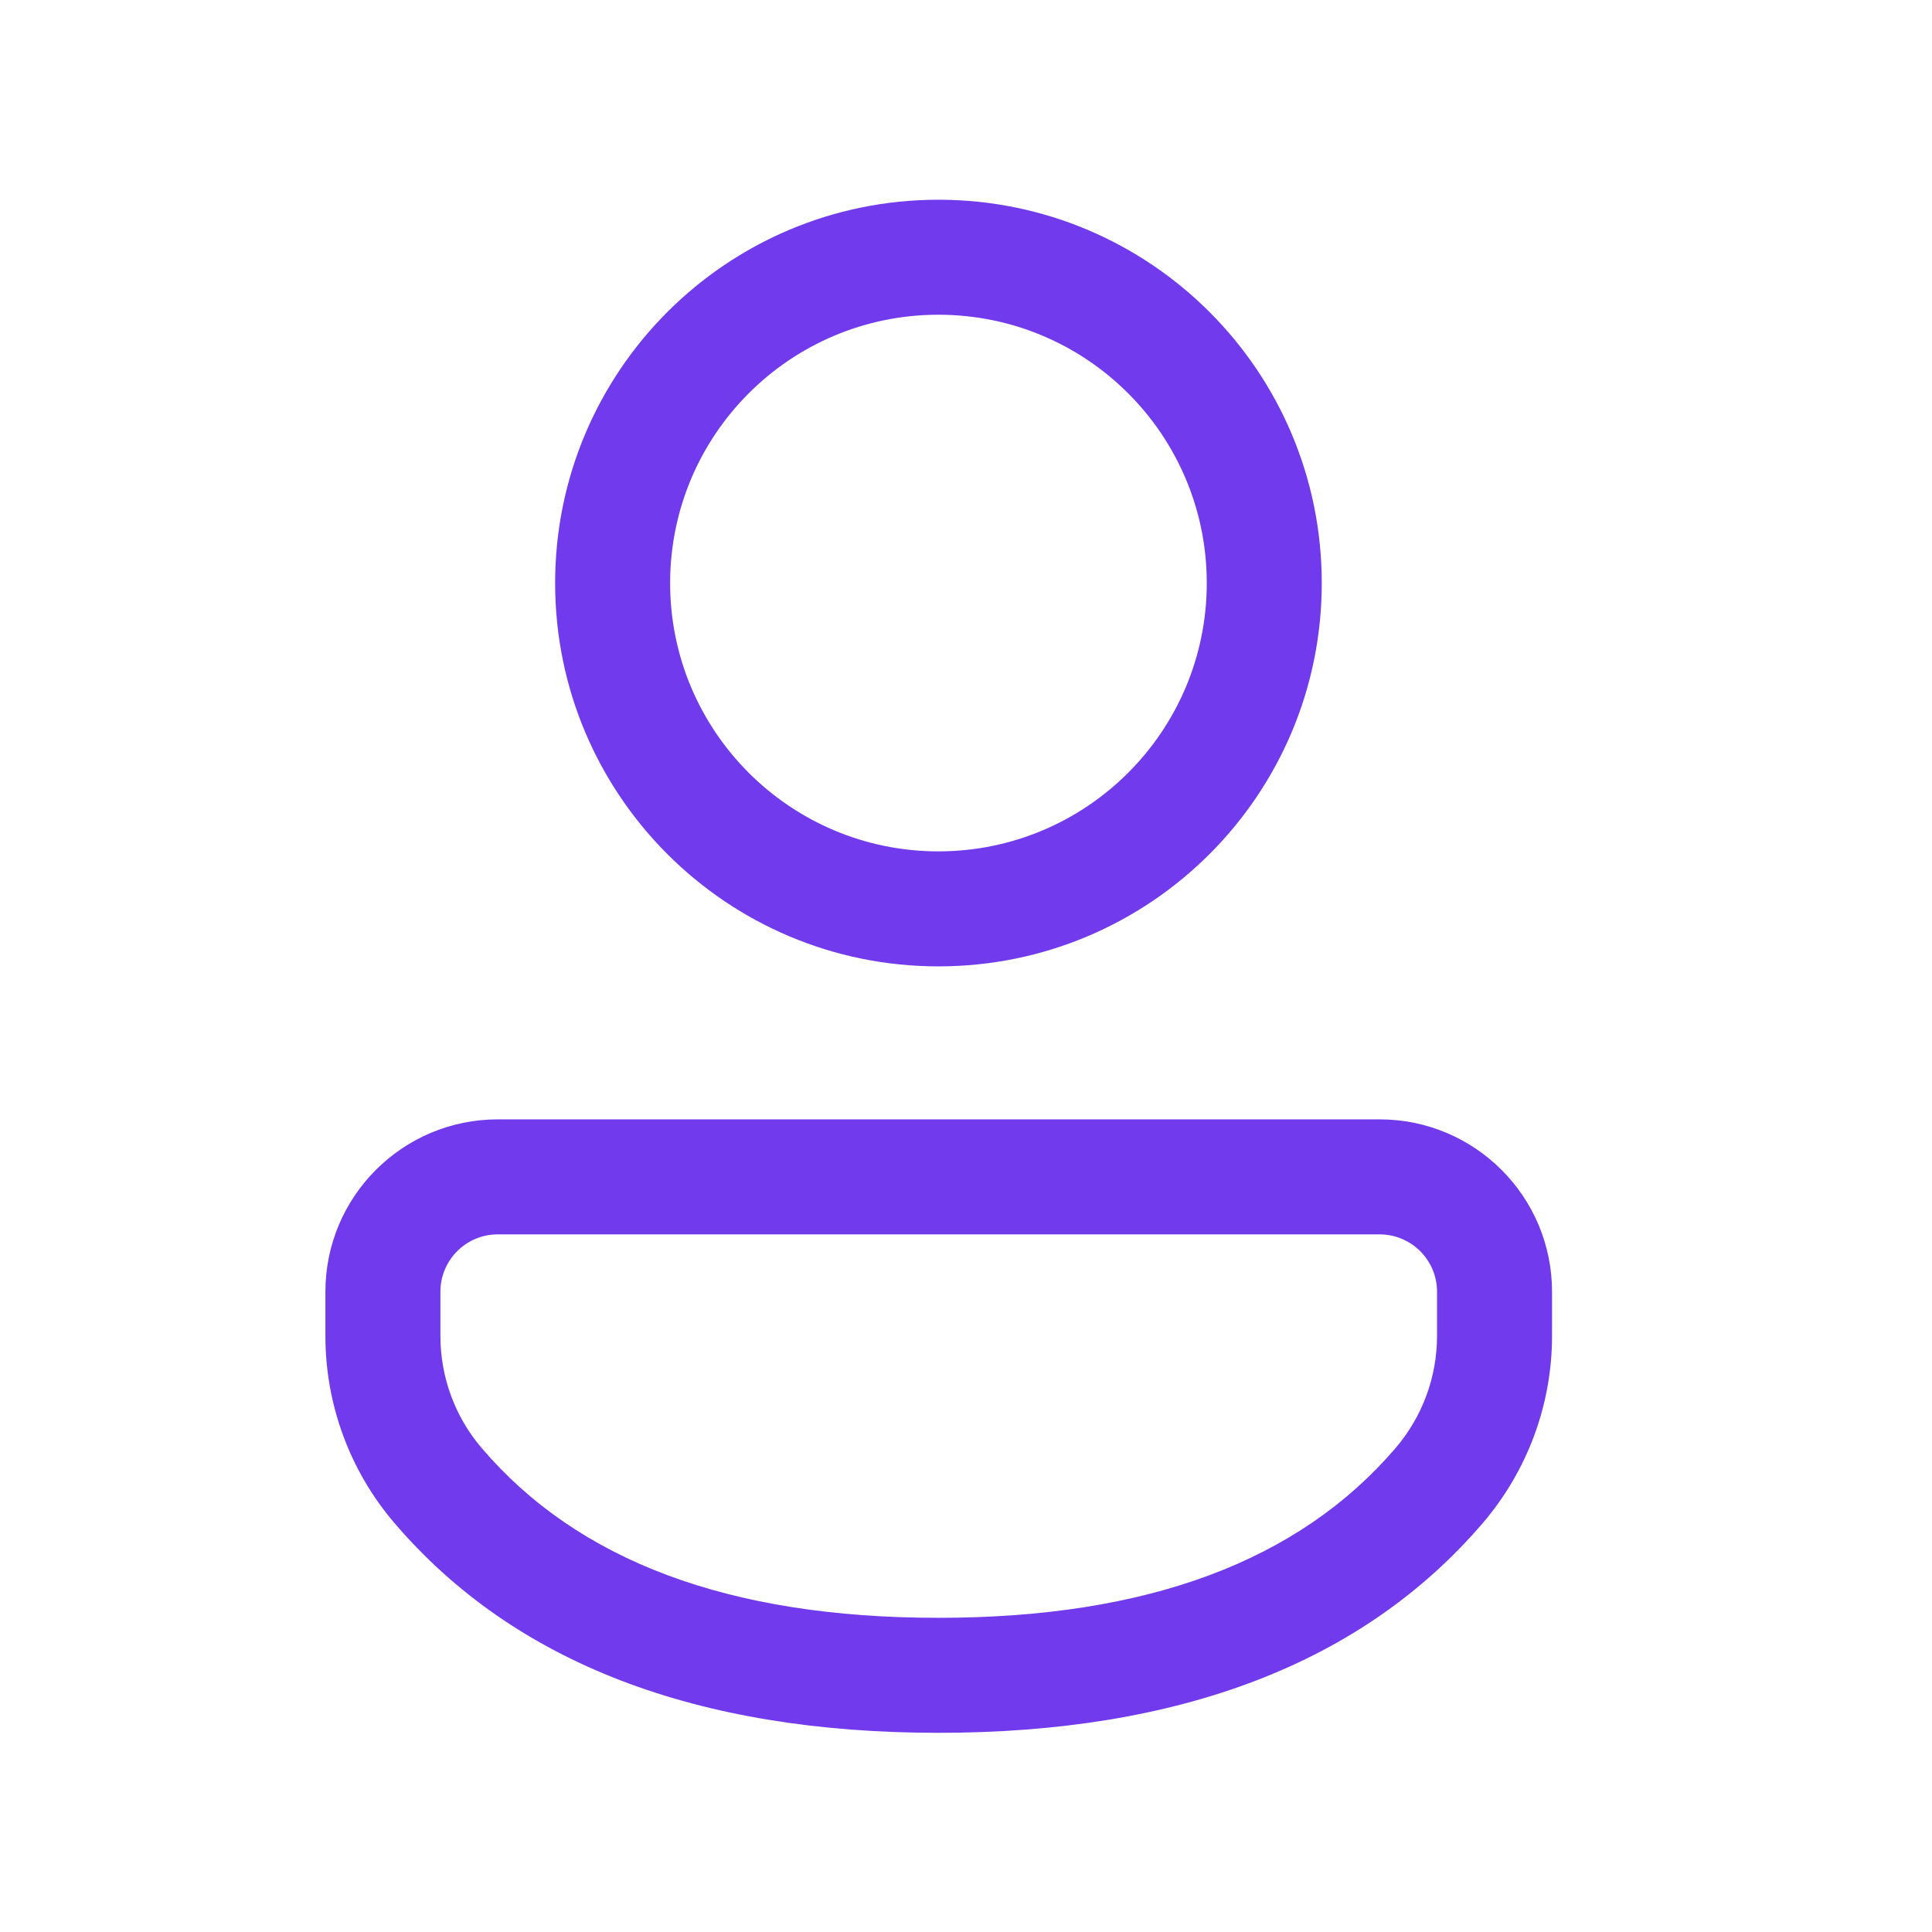 <svg width="21" height="21" viewBox="0 0 21 21" fill="none" xmlns="http://www.w3.org/2000/svg">
<g id="User">
<path id="Vector" d="M14.995 12.167C16.031 12.167 16.87 13.006 16.87 14.041V14.521C16.87 15.266 16.603 15.986 16.119 16.553C14.811 18.081 12.822 18.835 10.2 18.835C7.579 18.835 5.59 18.08 4.285 16.552C3.802 15.986 3.537 15.266 3.537 14.522V14.041C3.537 13.006 4.376 12.167 5.411 12.167H14.995ZM14.995 13.417H5.411C5.066 13.417 4.787 13.696 4.787 14.041V14.522C4.787 14.969 4.946 15.401 5.236 15.74C6.28 16.963 7.918 17.585 10.2 17.585C12.482 17.585 14.122 16.963 15.169 15.74C15.46 15.4 15.62 14.968 15.62 14.521V14.041C15.62 13.696 15.34 13.417 14.995 13.417ZM10.2 2.171C12.502 2.171 14.367 4.036 14.367 6.338C14.367 8.639 12.502 10.504 10.2 10.504C7.899 10.504 6.034 8.639 6.034 6.338C6.034 4.036 7.899 2.171 10.2 2.171ZM10.2 3.421C8.59 3.421 7.284 4.727 7.284 6.338C7.284 7.948 8.59 9.254 10.2 9.254C11.811 9.254 13.117 7.948 13.117 6.338C13.117 4.727 11.811 3.421 10.2 3.421Z" fill="#713AED"/>
</g>
</svg>
